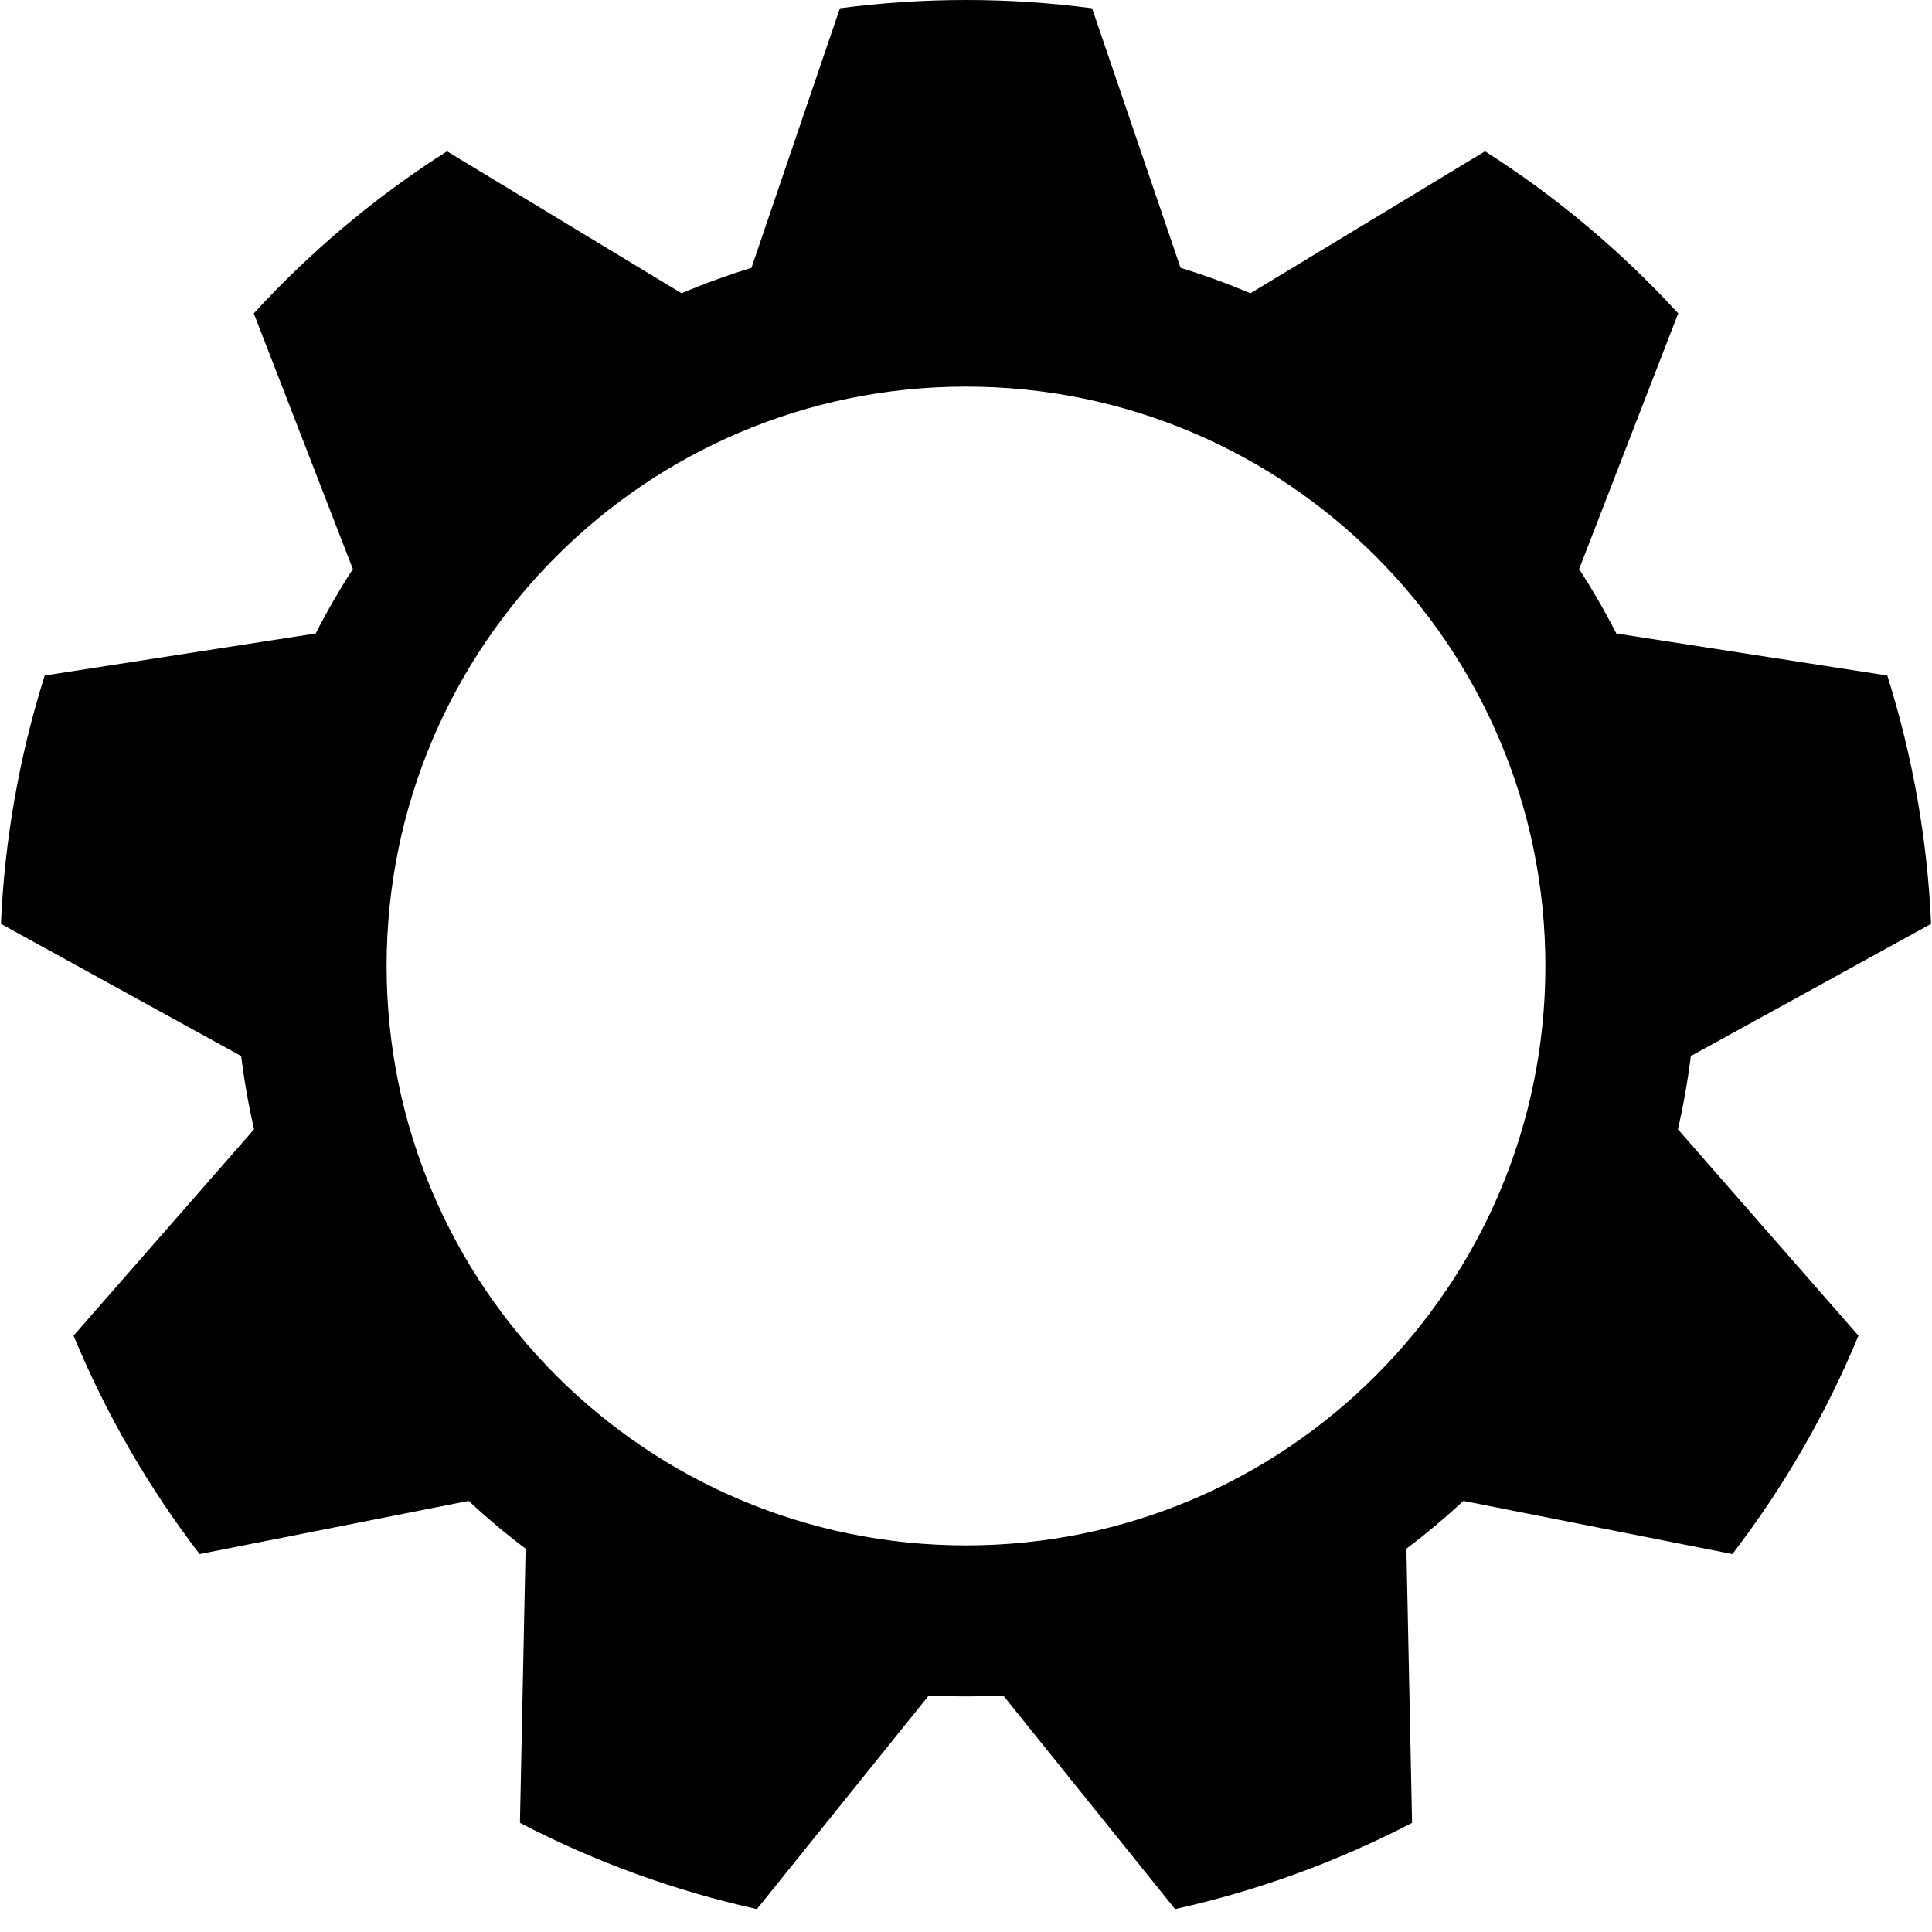 <?xml version="1.0" standalone="no"?>
<!DOCTYPE svg PUBLIC "-//W3C//DTD SVG 1.1//EN" "http://www.w3.org/Graphics/SVG/1.1/DTD/svg11.dtd">
<svg width="512px" height="512px" version="1.1" xmlns="http://www.w3.org/2000/svg" xmlns:xlink="http://www.w3.org/1999/xlink" xml:space="preserve" style="fill-rule:evenodd;clip-rule:evenodd;stroke-linejoin:round;stroke-miterlimit:1.414;">
    <g>
        <g id="Layer1">
            <path d="M289.415,2.19C267.234,-0.73 244.766,-0.73 222.585,2.19L199.145,70.974C192.86,72.905 186.677,75.155 180.621,77.716L118.451,40.092C99.583,52.112 82.371,66.554 67.257,83.049L93.514,150.807C89.94,156.327 86.651,162.025 83.657,167.879L11.848,179.019C5.121,200.356 1.22,222.483 0.244,244.833L63.912,279.862C64.722,286.387 65.865,292.866 67.335,299.275L19.487,353.967C28.048,374.636 39.282,394.094 52.901,411.843L124.19,397.751C129.005,402.229 134.045,406.458 139.291,410.422L137.792,483.075C157.637,493.405 178.75,501.09 200.591,505.932L246.144,449.314C252.71,449.648 259.29,449.648 265.856,449.314L311.409,505.932C333.25,501.09 354.363,493.405 374.208,483.075L372.709,410.422C377.955,406.458 382.995,402.229 387.81,397.751L459.098,411.843C472.718,394.094 483.952,374.636 492.513,353.967L444.665,299.275C446.135,292.866 447.278,286.387 448.088,279.862L511.756,244.833C510.78,222.483 506.879,200.356 500.152,179.019L428.343,167.879C425.349,162.025 422.06,156.327 418.486,150.807L444.743,83.049C429.629,66.554 412.417,52.112 393.549,40.092L331.379,77.716C325.323,75.155 319.14,72.905 312.855,70.974L289.415,2.19ZM256,102.455C340.8,102.455 409.545,171.2 409.545,256C409.545,340.8 340.8,409.545 256,409.545C171.2,409.545 102.455,340.8 102.455,256C102.455,171.2 171.2,102.455 256,102.455Z" style="fill:black;"/>
        </g>
    </g>
</svg>
